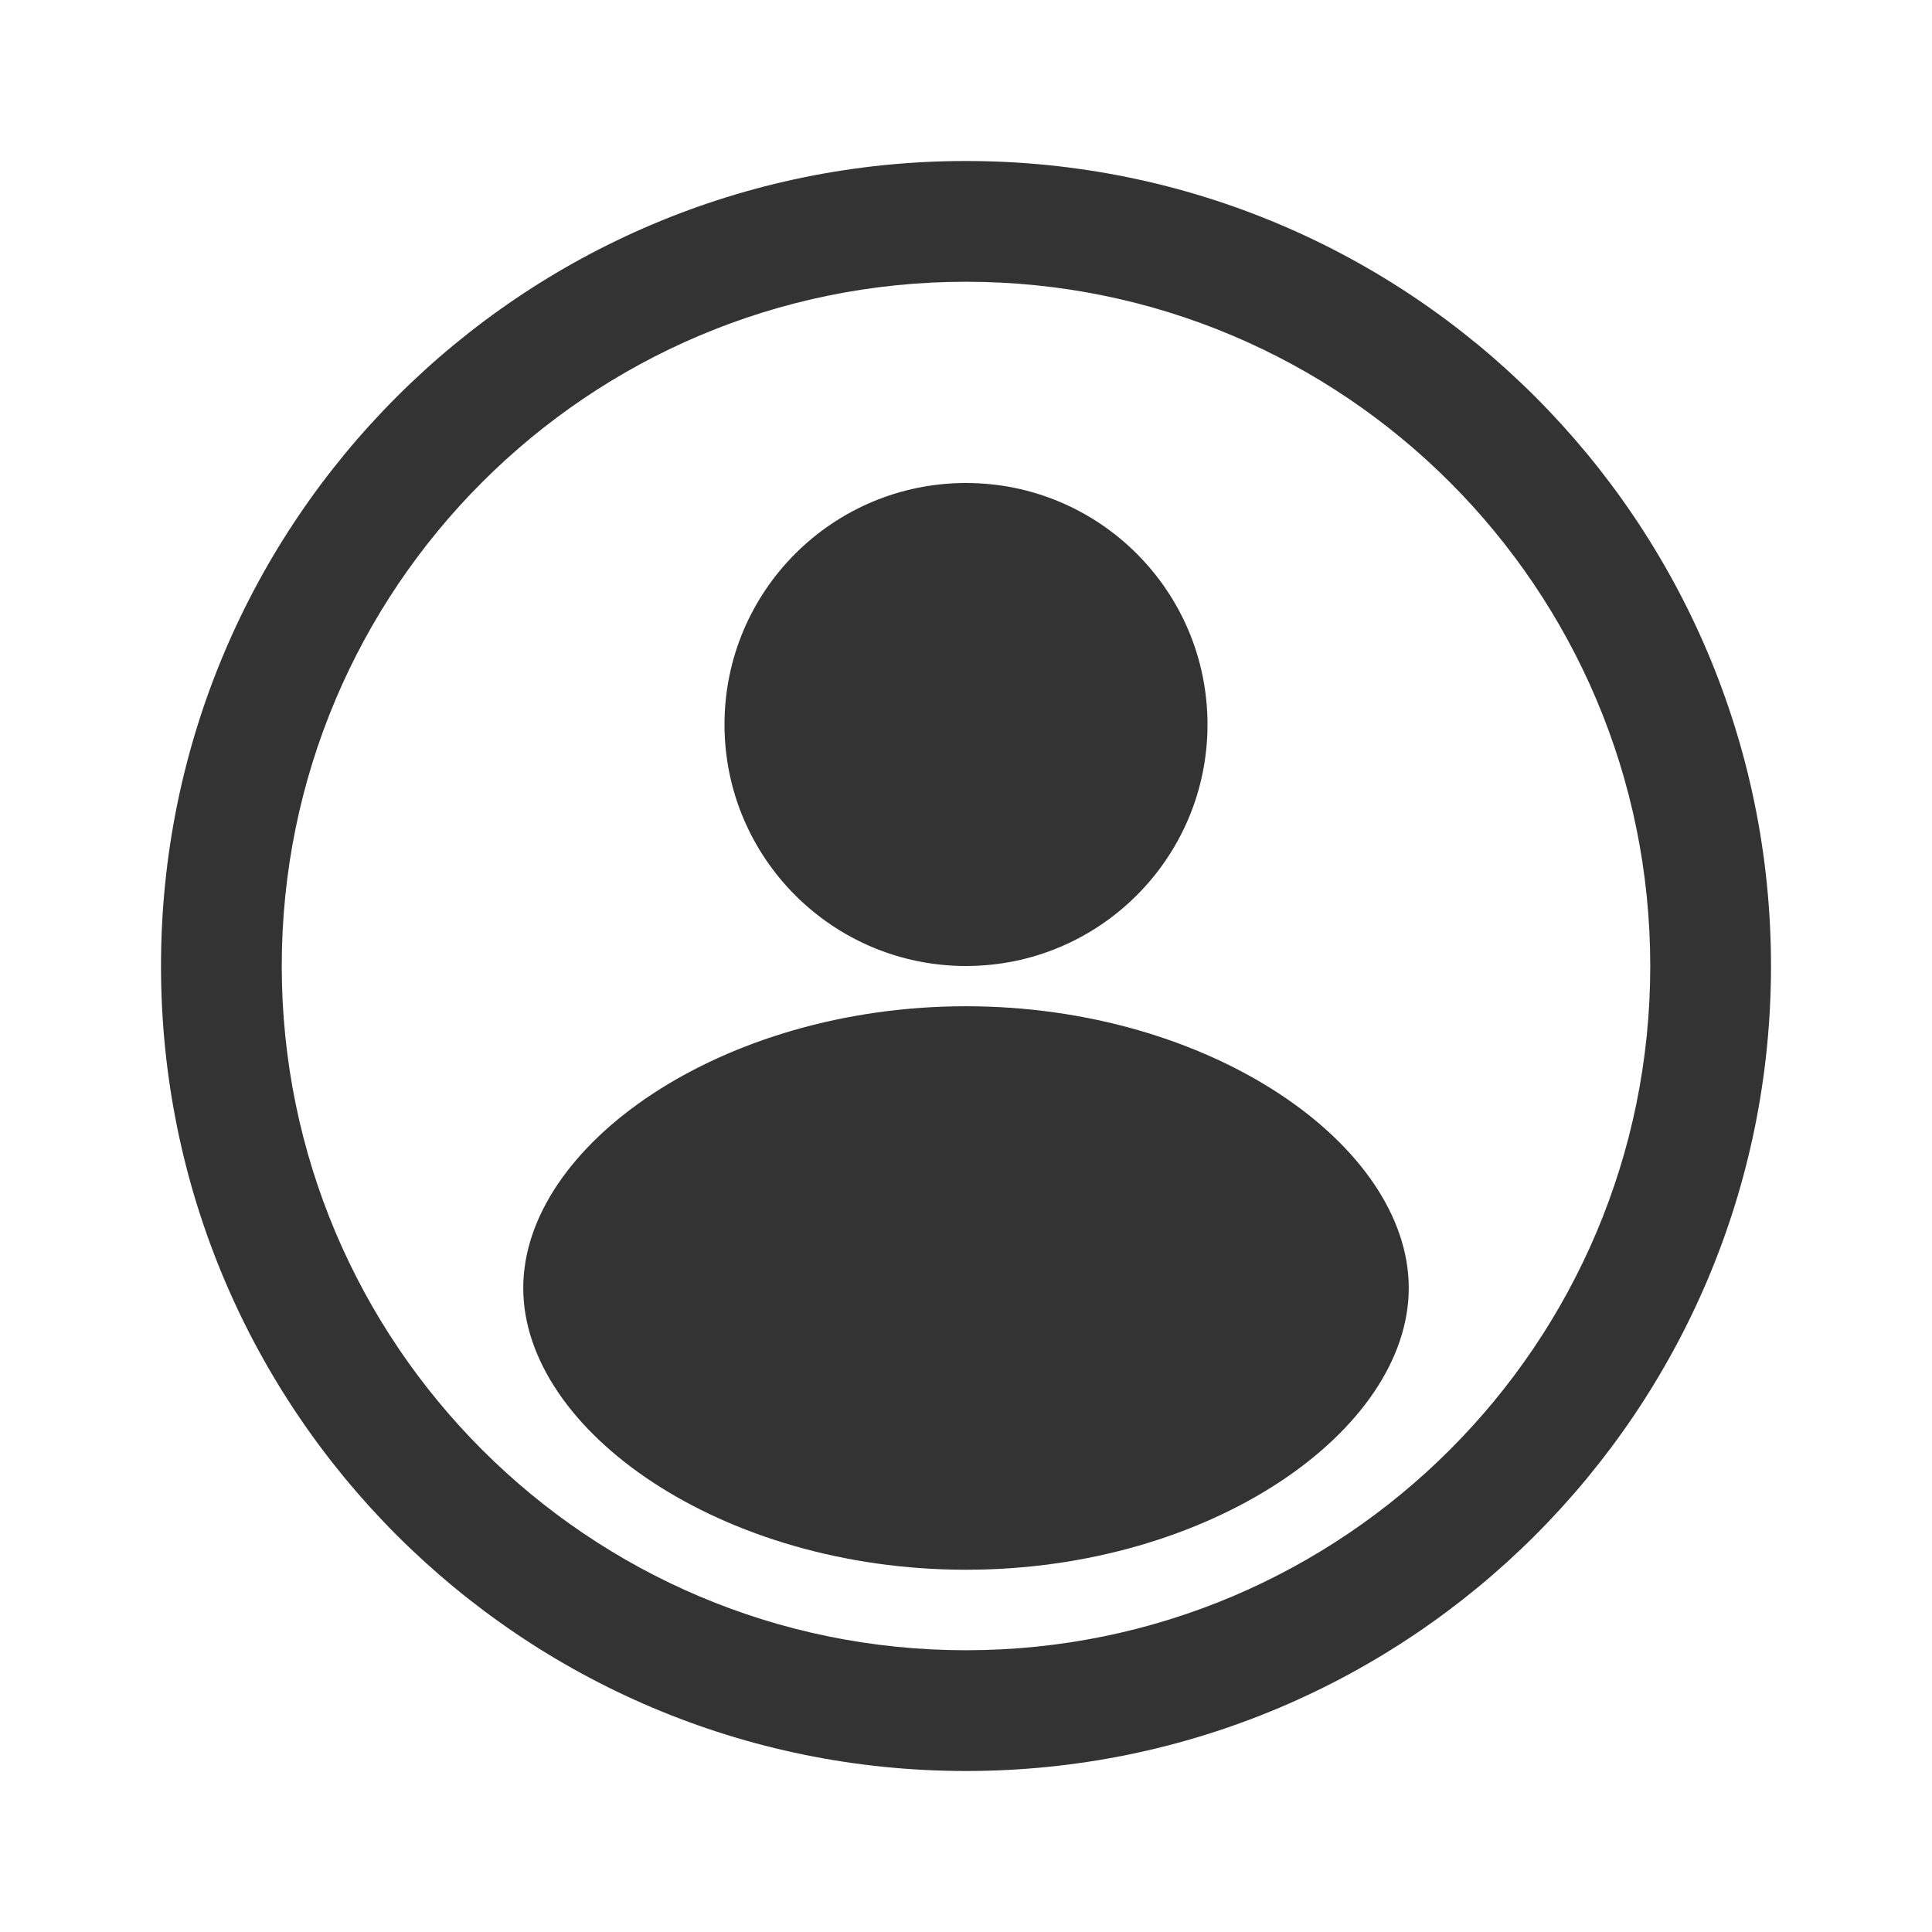 <svg xmlns="http://www.w3.org/2000/svg" viewBox="0 0 24 24" enable-background="new 0 0 24 24"><path fill="#333" d="M12 2C6.477 2 2 6.477 2 12s4.477 10 10 10 10-4.477 10-10S17.523 2 12 2zm0 18.5c-4.694 0-8.5-3.806-8.5-8.5S7.306 3.5 12 3.5s8.5 3.806 8.5 8.5-3.806 8.5-8.5 8.5zm0-8c-3.038 0-5.5 1.728-5.5 3.5s2.462 3.5 5.5 3.5 5.5-1.728 5.5-3.5-2.462-3.5-5.5-3.5zm0-.5c1.657 0 3-1.343 3-3s-1.343-3-3-3-3 1.343-3 3 1.343 3 3 3z"/></svg>